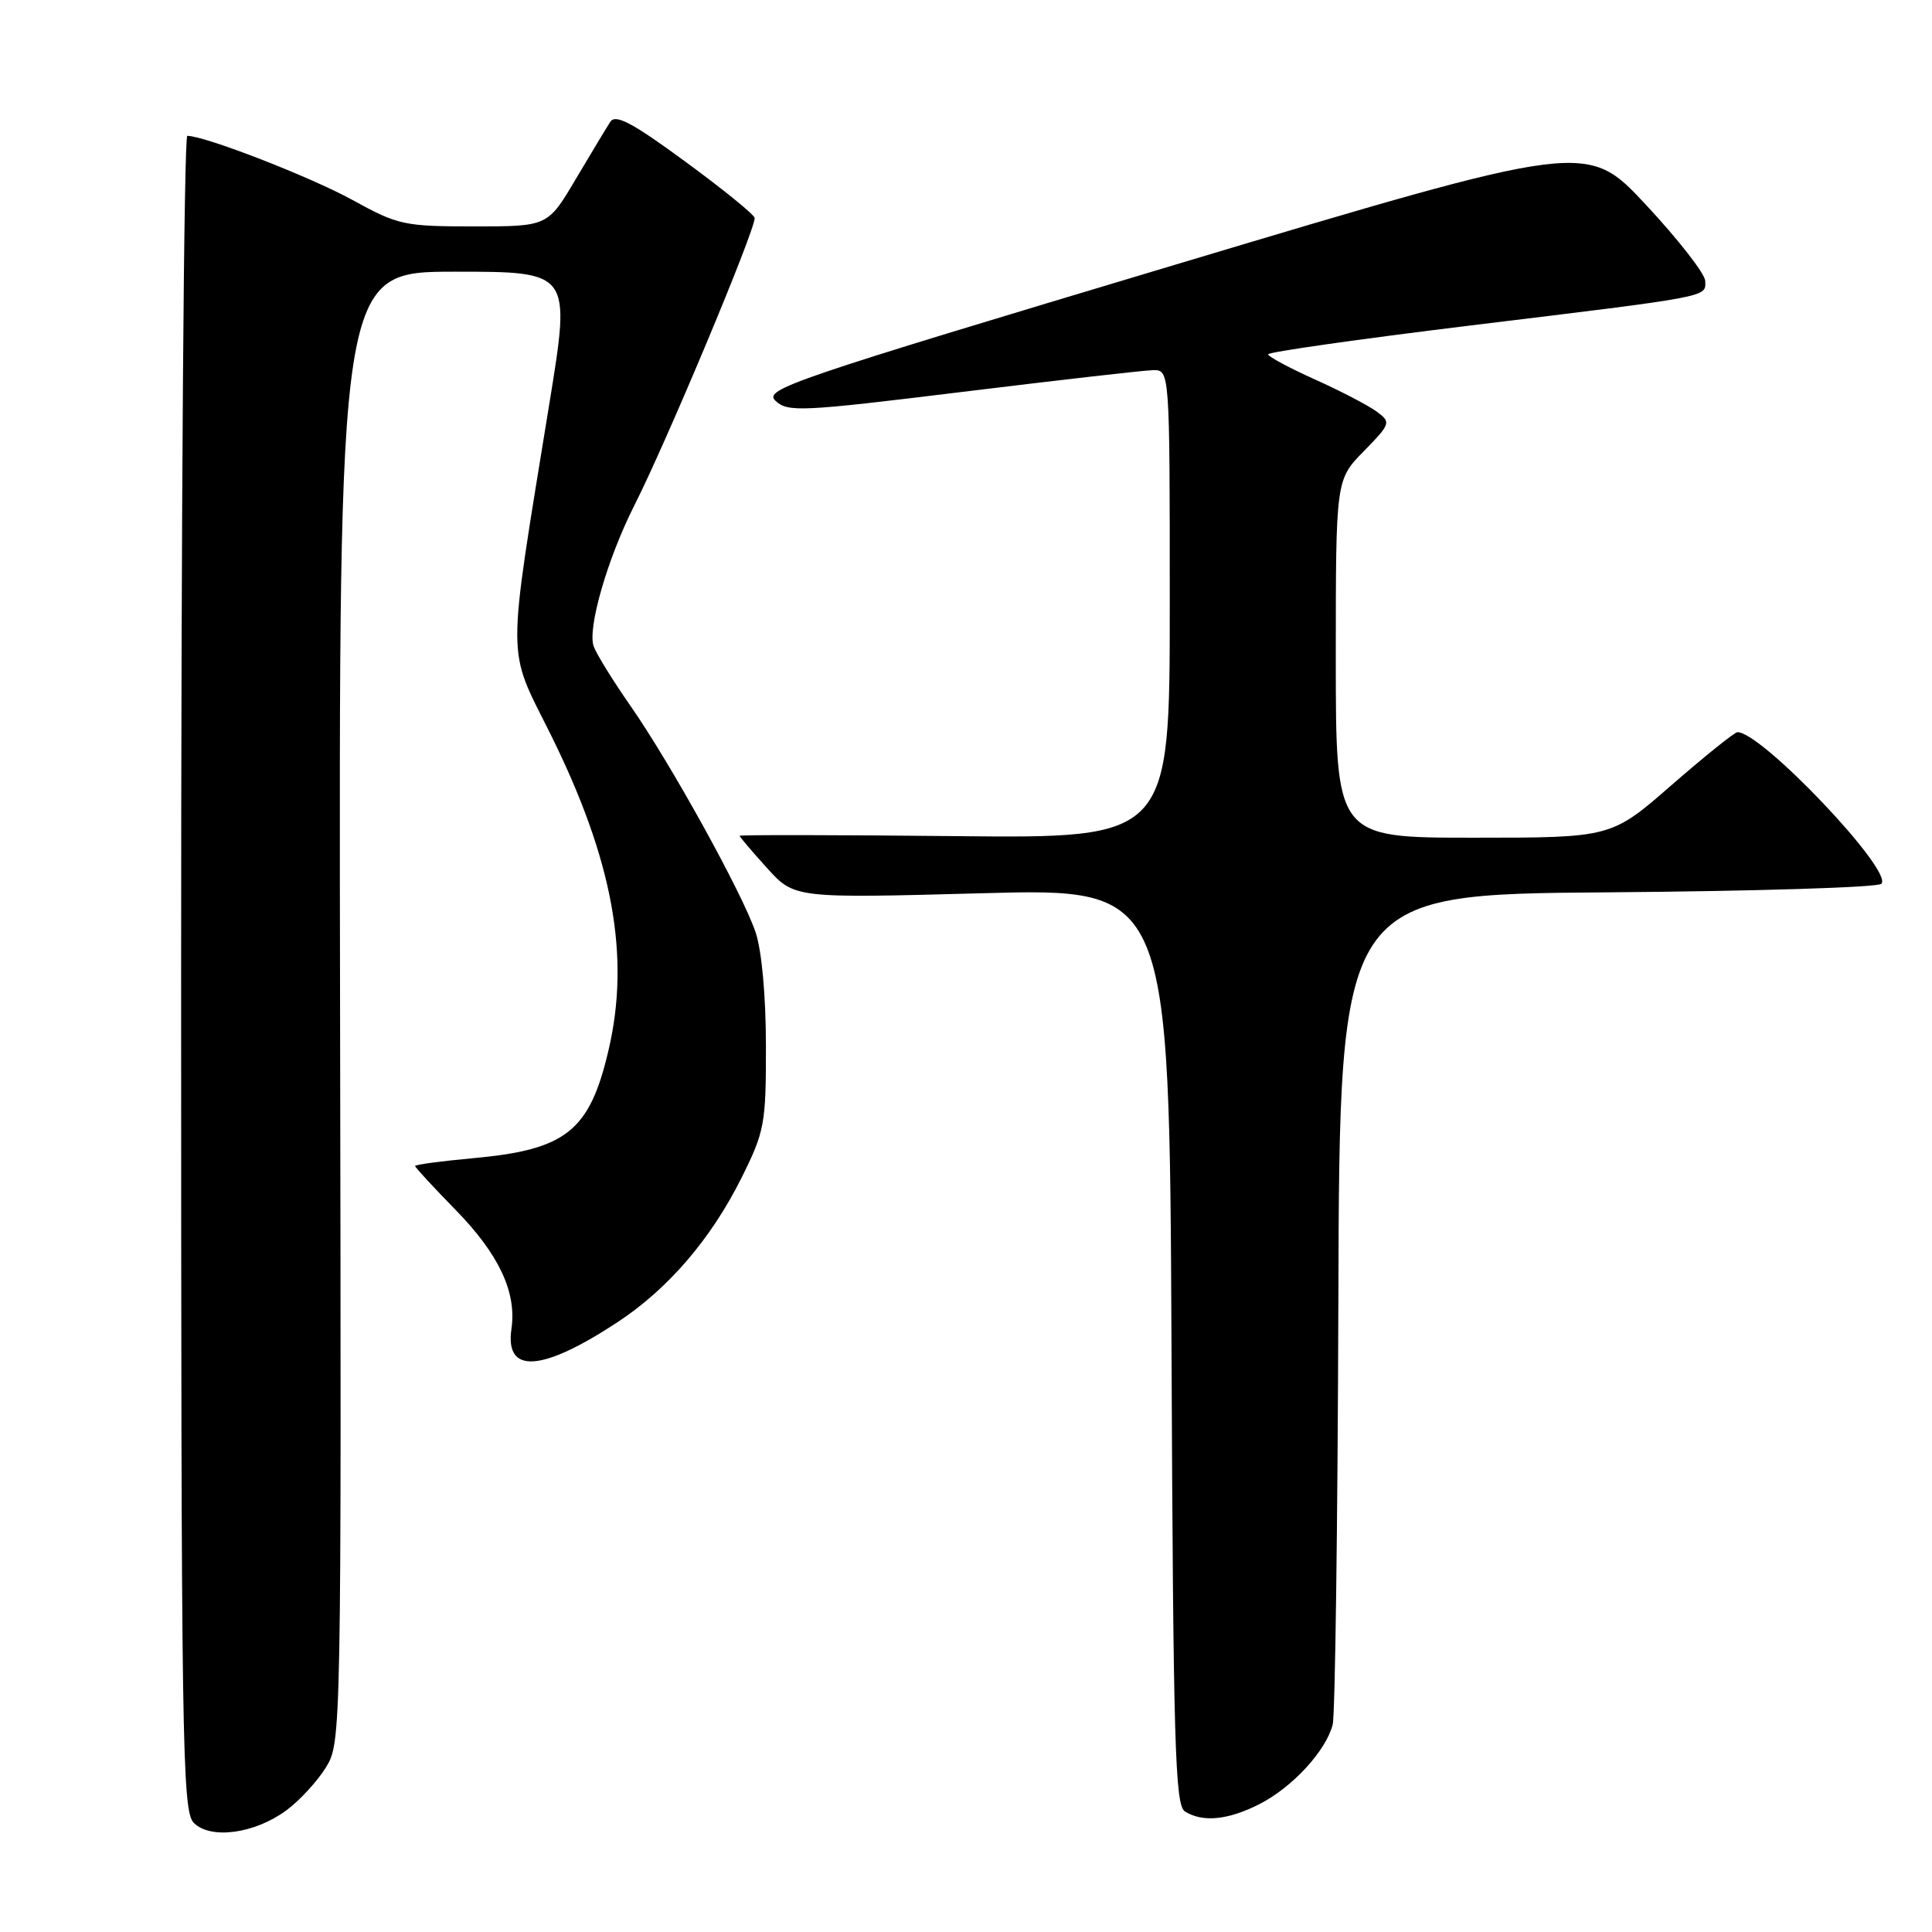 <?xml version="1.0" encoding="UTF-8" standalone="no"?>
<!DOCTYPE svg PUBLIC "-//W3C//DTD SVG 1.1//EN" "http://www.w3.org/Graphics/SVG/1.1/DTD/svg11.dtd" >
<svg xmlns="http://www.w3.org/2000/svg" xmlns:xlink="http://www.w3.org/1999/xlink" version="1.1" viewBox="0 0 256 256">
 <g >
 <path fill="currentColor"
d=" M 37.96 239.87 C 39.70 238.58 42.05 236.03 43.18 234.20 C 45.22 230.90 45.24 230.16 45.06 133.44 C 44.89 36.00 44.89 36.00 60.26 36.00 C 75.63 36.00 75.63 36.00 72.83 53.25 C 67.10 88.57 67.09 85.51 72.92 97.23 C 81.21 113.92 83.56 126.73 80.62 139.21 C 78.12 149.87 75.02 152.34 62.75 153.46 C 58.49 153.85 55.00 154.32 55.00 154.50 C 55.00 154.68 57.43 157.31 60.41 160.36 C 66.13 166.22 68.48 171.25 67.77 176.09 C 66.89 182.10 71.75 181.81 81.76 175.24 C 88.53 170.80 94.22 164.17 98.28 156.02 C 101.32 149.90 101.50 148.94 101.49 138.52 C 101.48 131.87 100.93 125.91 100.11 123.50 C 98.34 118.30 88.86 101.16 83.52 93.50 C 81.22 90.20 79.04 86.67 78.67 85.66 C 77.81 83.31 80.47 74.06 84.04 67.00 C 88.32 58.55 100.00 30.65 100.00 28.89 C 100.00 28.49 95.90 25.15 90.88 21.47 C 83.79 16.26 81.56 15.08 80.87 16.14 C 80.38 16.89 78.32 20.31 76.28 23.75 C 72.58 30.00 72.58 30.00 62.83 30.00 C 53.55 30.00 52.75 29.83 46.69 26.49 C 41.10 23.42 27.14 18.00 24.82 18.00 C 24.37 18.00 24.00 67.92 24.00 128.93 C 24.00 231.46 24.13 239.98 25.68 241.54 C 27.91 243.77 33.75 242.98 37.96 239.87 Z  M 166.91 239.04 C 171.26 236.82 175.72 231.97 176.59 228.51 C 176.91 227.23 177.25 201.95 177.34 172.34 C 177.50 118.50 177.50 118.50 212.96 118.24 C 232.47 118.09 248.81 117.59 249.29 117.11 C 250.95 115.45 233.35 96.92 230.21 97.02 C 229.82 97.04 225.90 100.19 221.50 104.02 C 213.50 111.00 213.50 111.00 195.25 111.00 C 177.00 111.00 177.00 111.00 177.00 87.29 C 177.00 63.58 177.00 63.58 180.70 59.80 C 184.28 56.13 184.33 55.96 182.45 54.56 C 181.38 53.76 177.70 51.84 174.28 50.30 C 170.85 48.76 168.04 47.25 168.03 46.95 C 168.01 46.65 180.04 44.94 194.75 43.14 C 226.97 39.22 226.01 39.40 225.95 37.23 C 225.93 36.28 222.38 31.73 218.08 27.12 C 210.26 18.74 210.26 18.74 155.64 35.10 C 104.67 50.38 101.14 51.58 102.76 53.11 C 104.38 54.64 106.14 54.55 127.50 51.93 C 140.15 50.38 151.51 49.08 152.75 49.05 C 155.00 49.00 155.00 49.00 155.00 80.04 C 155.00 111.09 155.00 111.09 126.50 110.79 C 110.82 110.63 98.00 110.61 98.00 110.75 C 98.00 110.88 99.63 112.80 101.63 115.01 C 105.26 119.03 105.26 119.03 130.11 118.36 C 154.95 117.68 154.95 117.68 155.23 178.38 C 155.46 231.04 155.70 239.20 157.00 240.02 C 159.35 241.51 162.74 241.17 166.91 239.04 Z "/>
</g>
</svg>